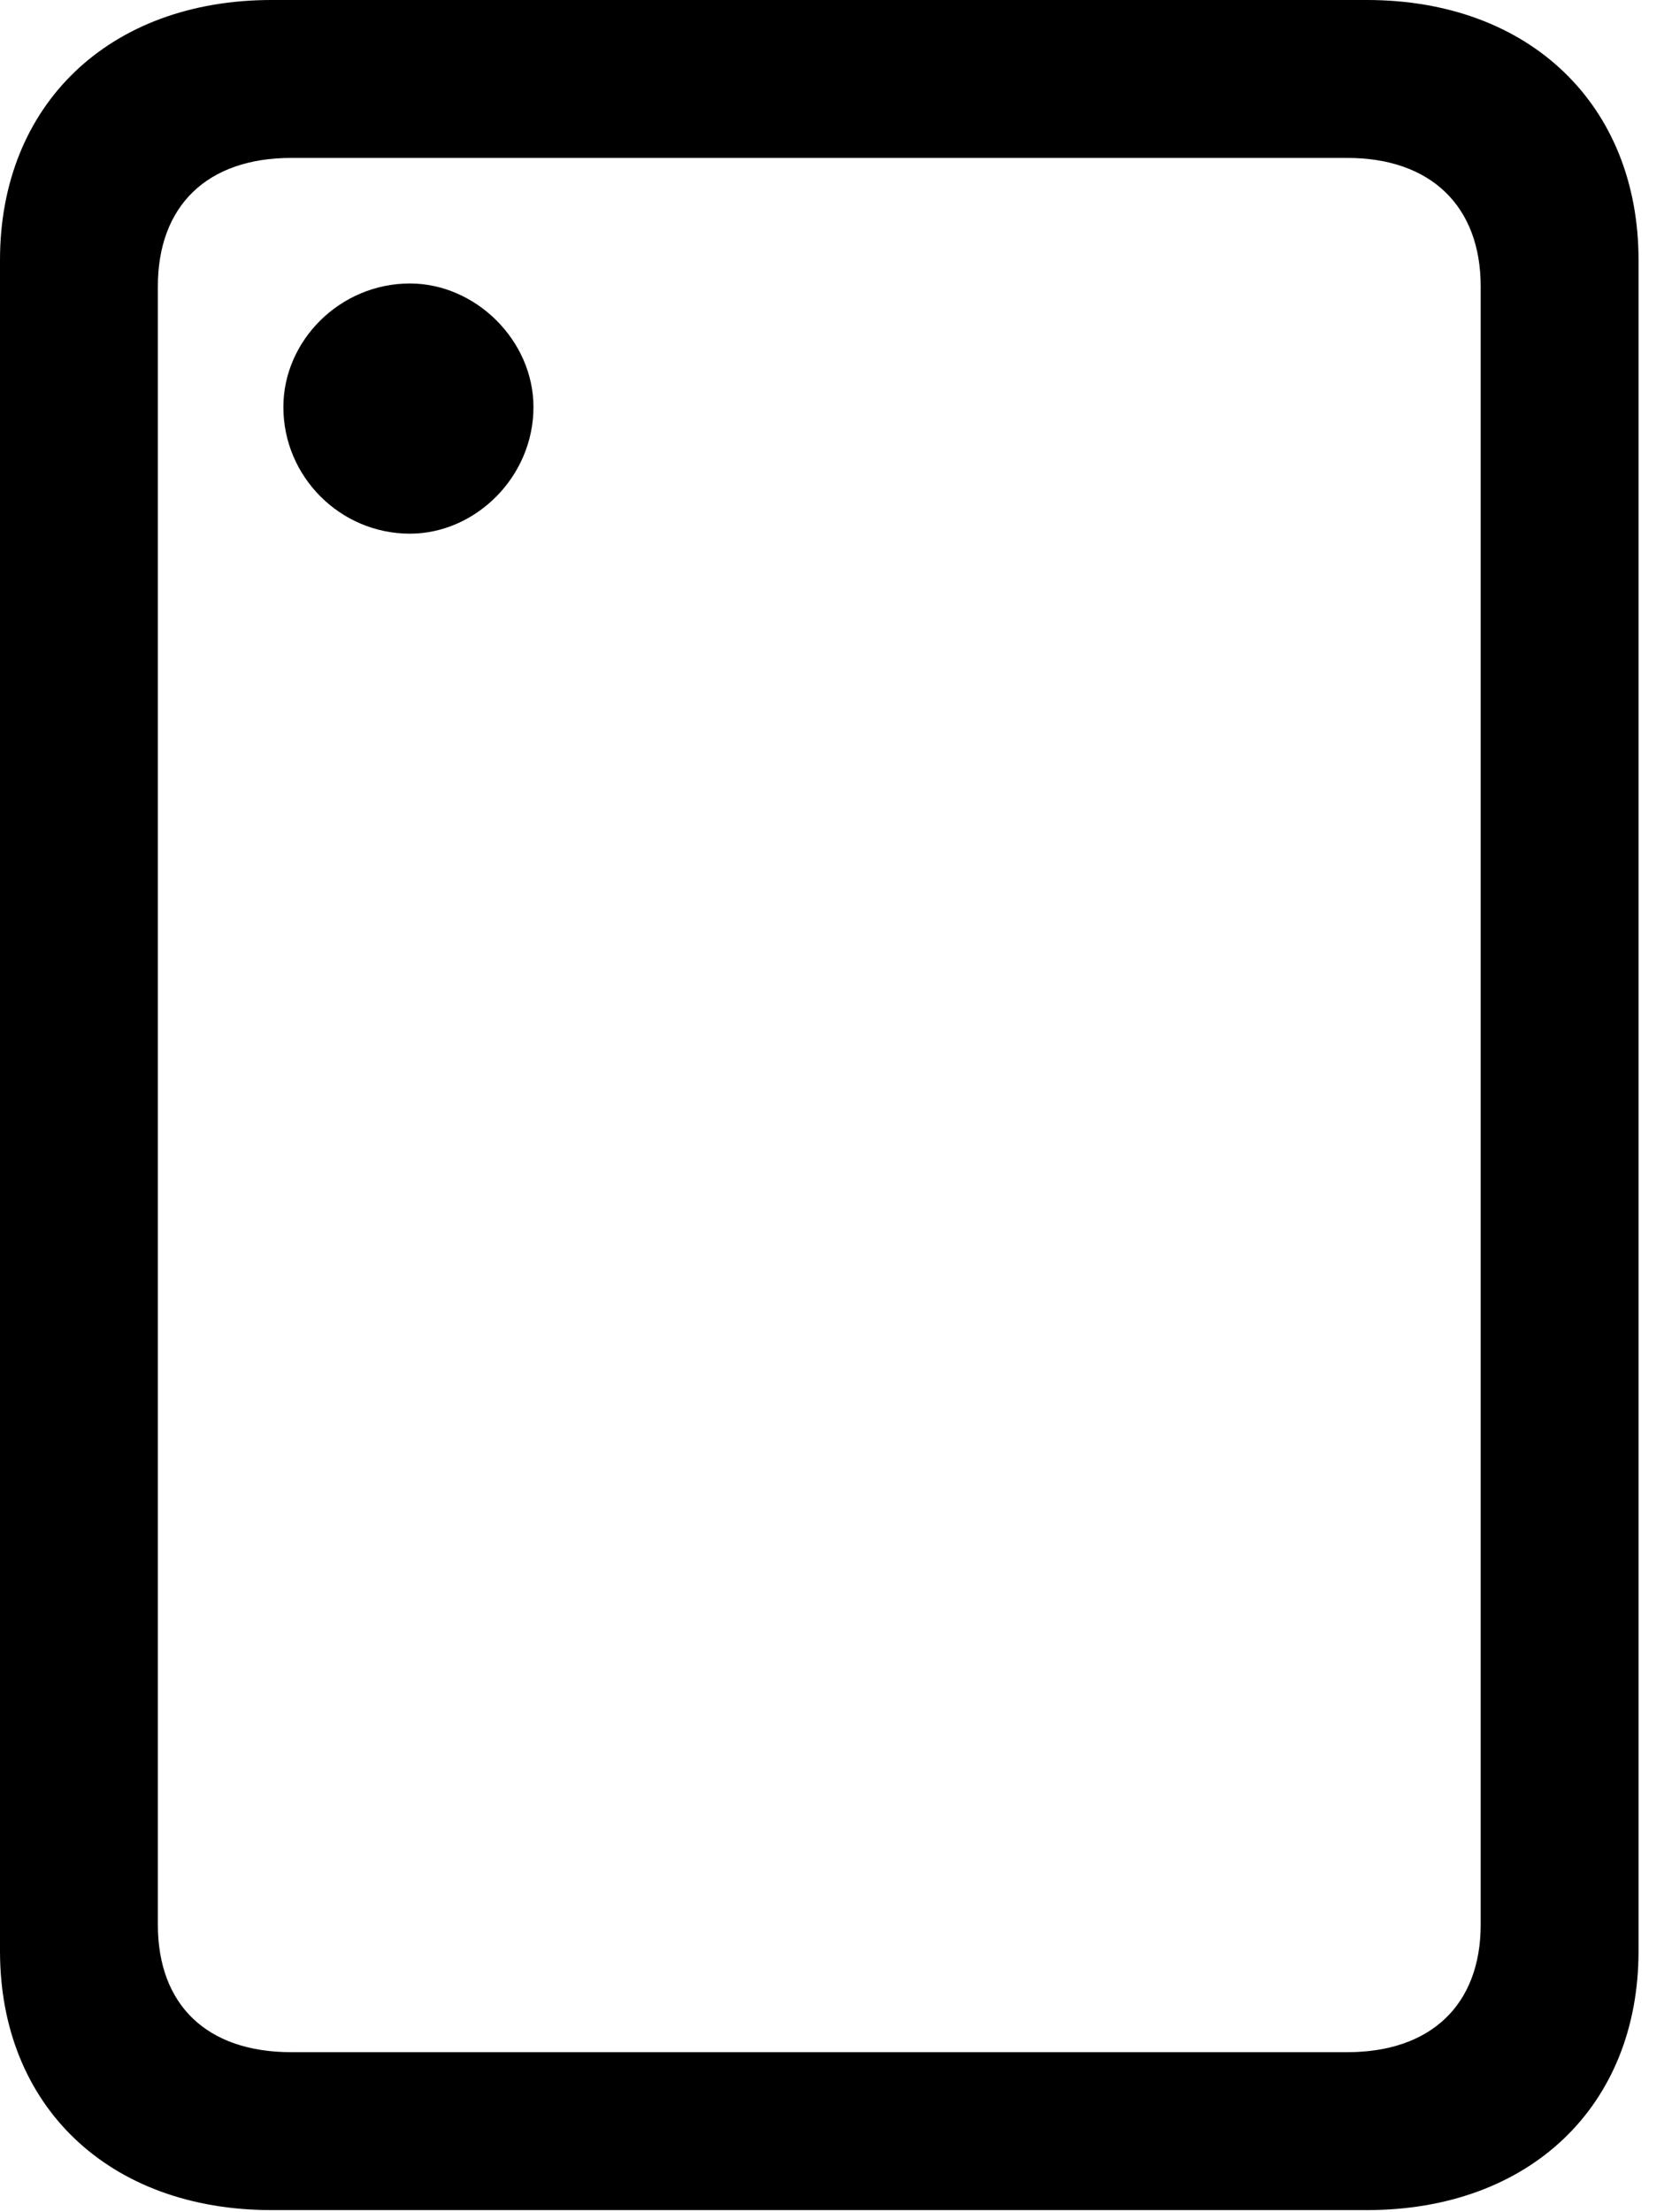 <svg version="1.1" xmlns="http://www.w3.org/2000/svg" xmlns:xlink="http://www.w3.org/1999/xlink" viewBox="0 0 23.201 30.83">
 <g>
  
  <path d="M0 27.193C0 29.354 1.518 30.803 3.787 30.803L19.059 30.803C21.328 30.803 22.846 29.354 22.846 27.193L22.846 3.623C22.846 1.463 21.328 0 19.059 0L3.787 0C1.518 0 0 1.463 0 3.623ZM2.201 26.824L2.201 3.992C2.201 2.871 2.885 2.201 4.061 2.201L18.785 2.201C19.947 2.201 20.645 2.871 20.645 3.992L20.645 26.824C20.645 27.945 19.947 28.602 18.785 28.602L4.061 28.602C2.885 28.602 2.201 27.945 2.201 26.824Z" style="fill:hsl(0 0 0/0.85)"></path>
  <path d="M5.715 7.438C6.631 7.438 7.438 6.645 7.438 5.674C7.438 4.744 6.631 3.951 5.715 3.951C4.744 3.951 3.951 4.744 3.951 5.674C3.951 6.645 4.744 7.438 5.715 7.438Z" style="fill:hsl(0 0 0/0.85)"></path>
 </g>
</svg>